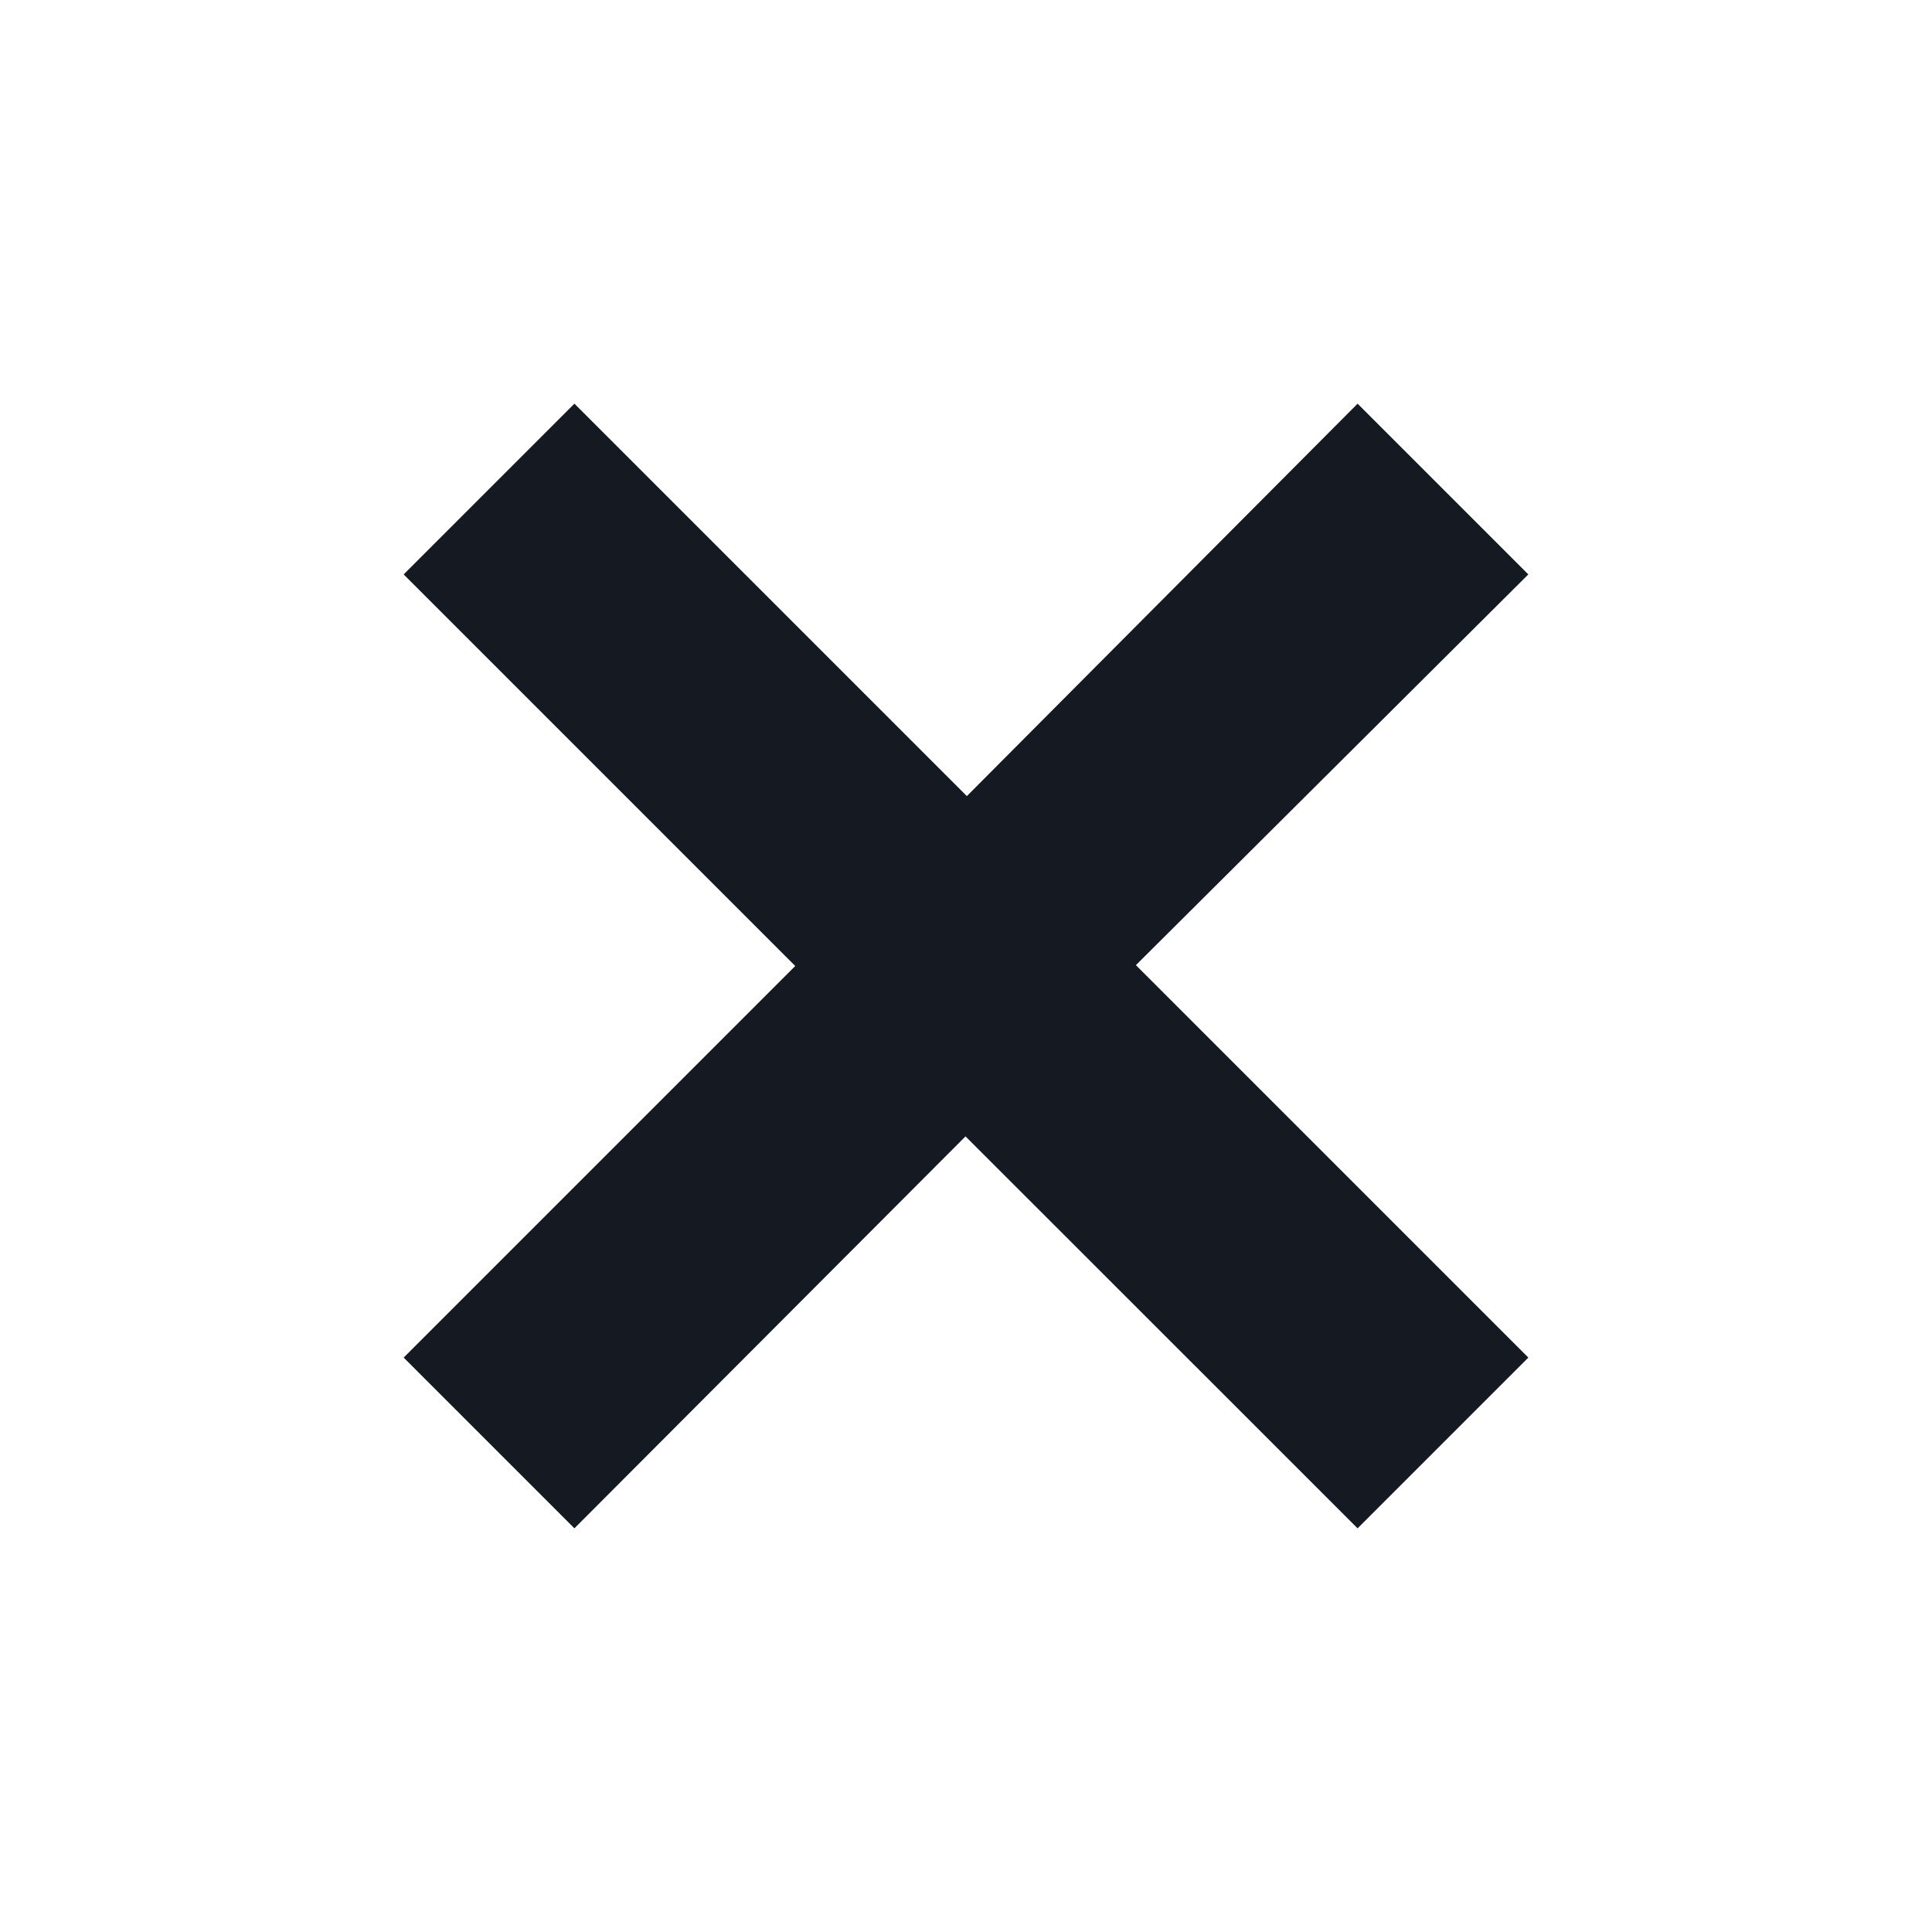 <svg xmlns="http://www.w3.org/2000/svg" width="16" height="16" viewBox="0 0 16 16"><path fill="#151922" d="M3.343 4.757l1.414-1.414 3.25 3.25 3.236-3.25 1.414 1.414-3.25 3.236 3.25 3.25-1.414 1.414-3.247-3.246-3.239 3.246-1.414-1.414L6.586 8z"/></svg>